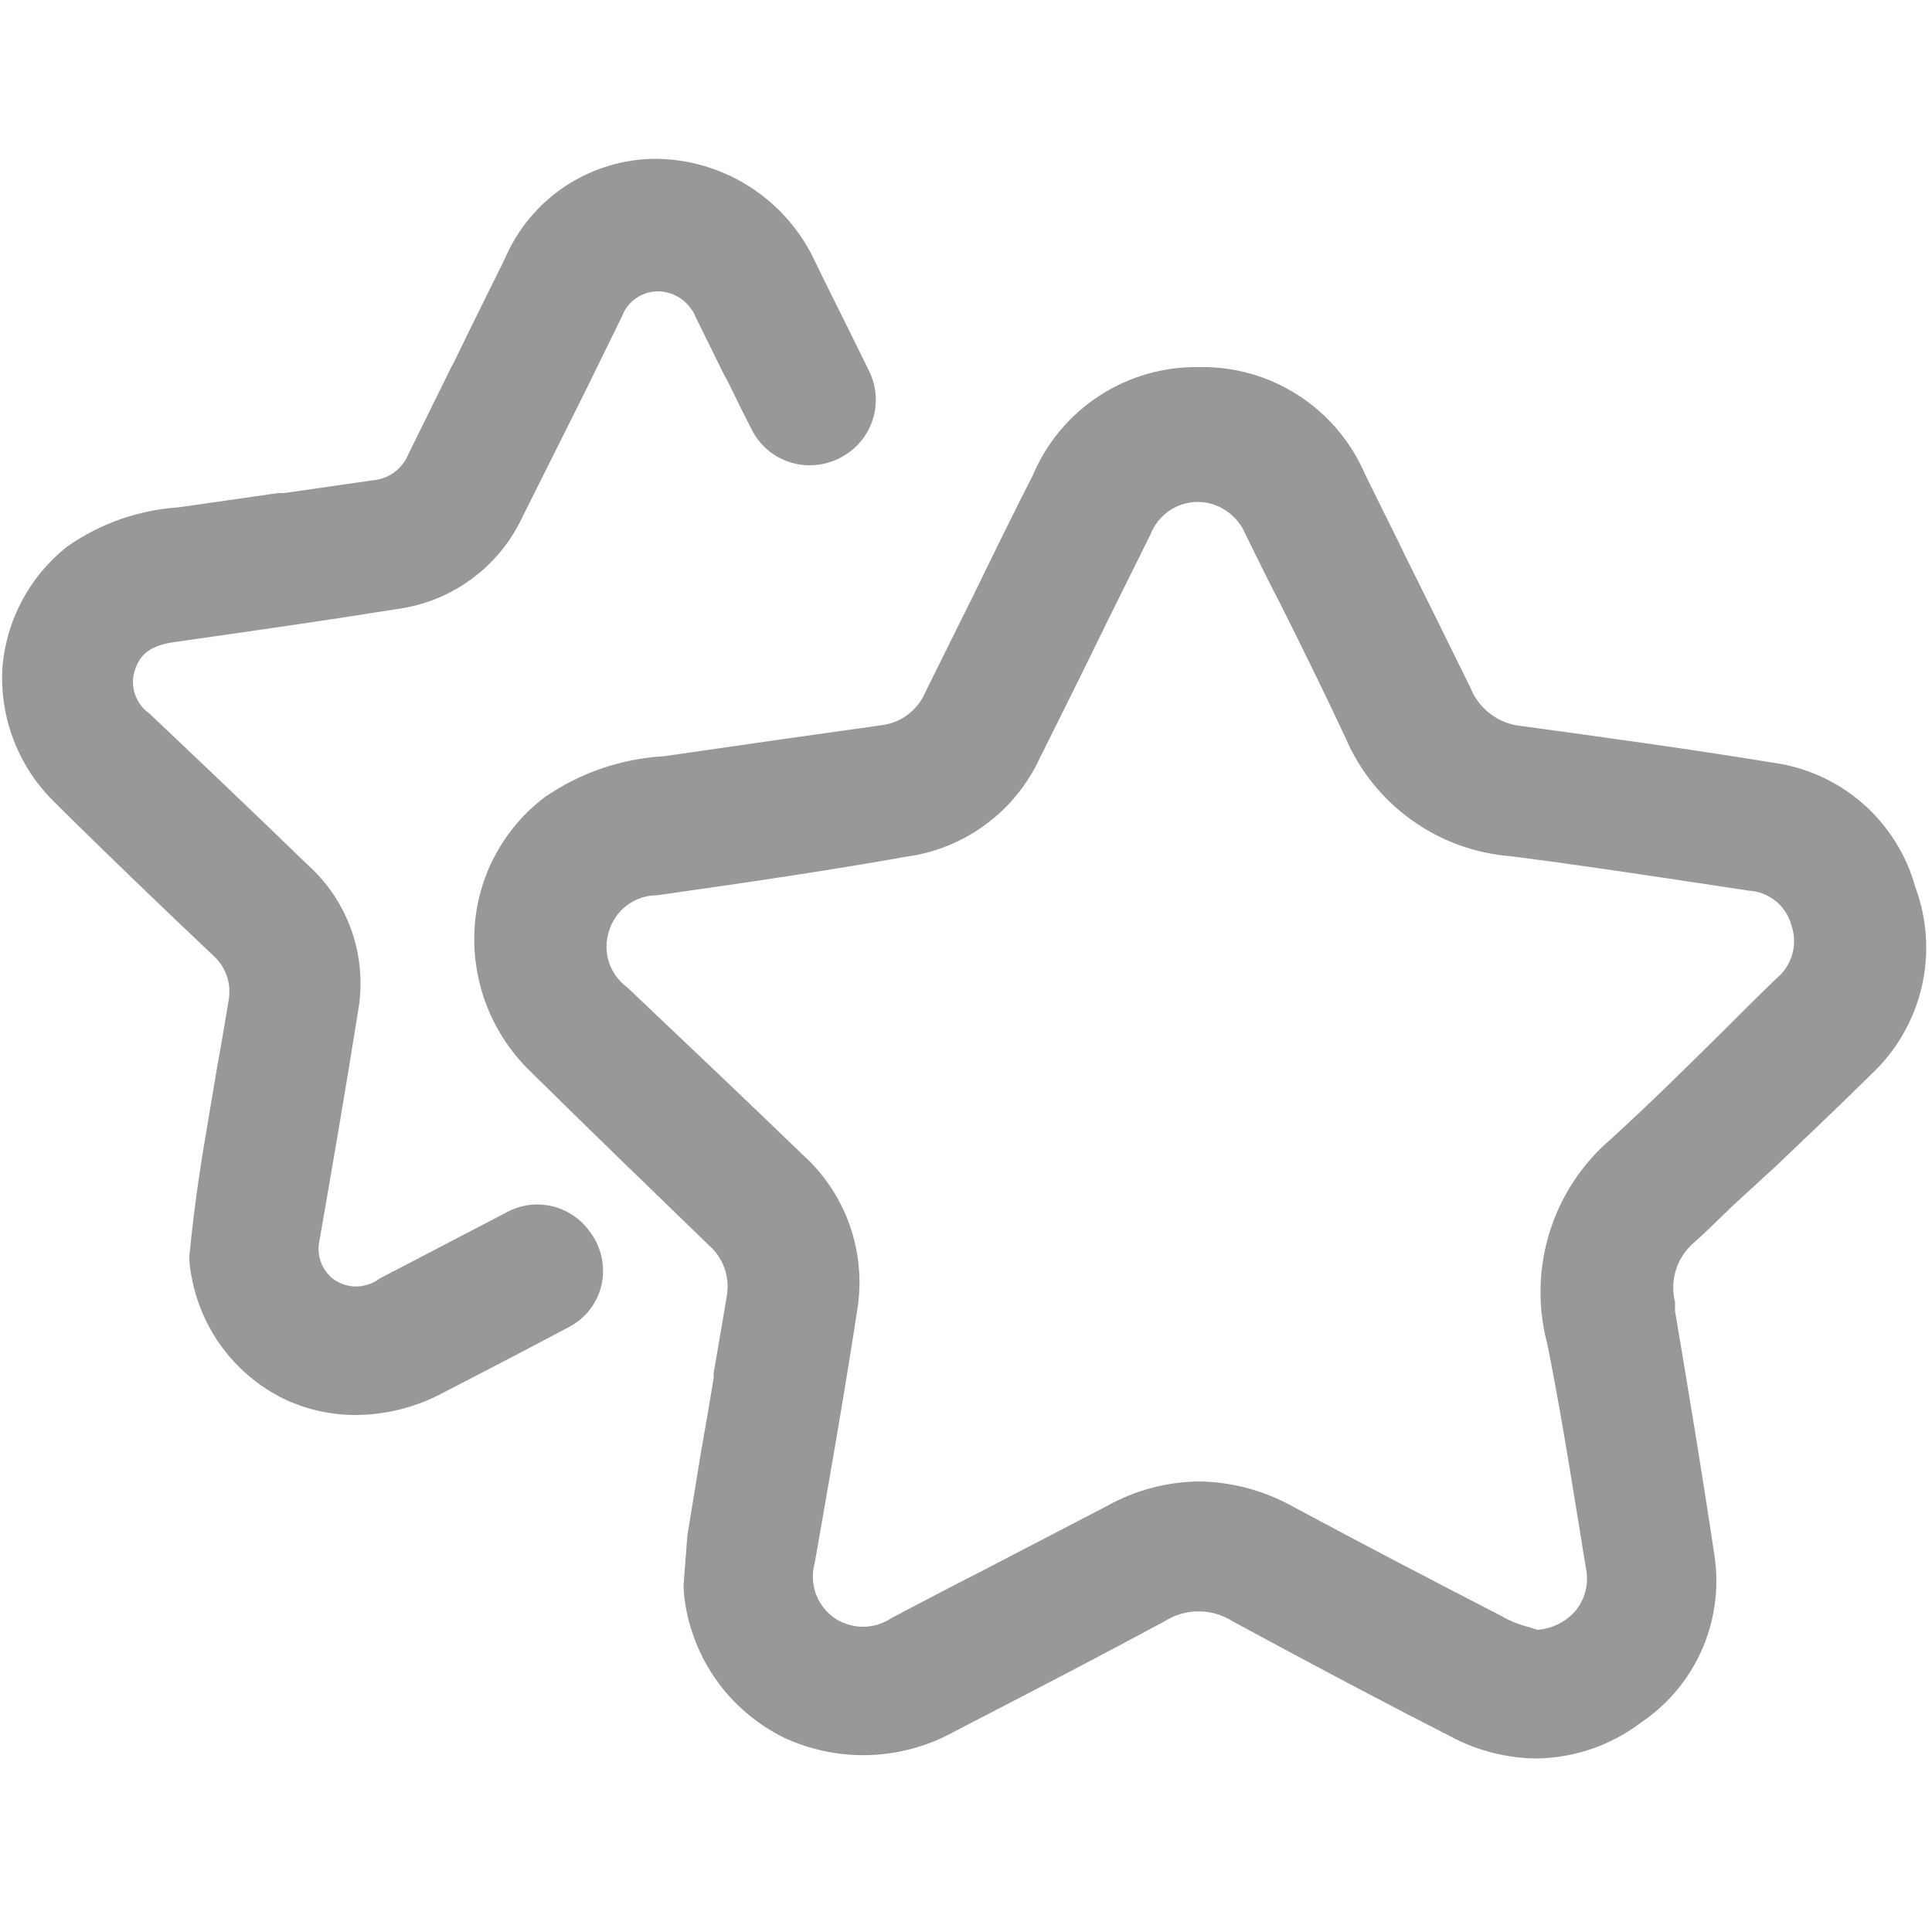 <svg width="32" height="32" viewBox="0 0 32 32" fill="none" xmlns="http://www.w3.org/2000/svg">
<path d="M31.724 14.694C31.574 14.152 31.267 13.666 30.841 13.298C30.415 12.93 29.889 12.697 29.331 12.627C27.929 12.397 26.515 12.205 25.196 12.025C25.01 12.007 24.833 11.937 24.684 11.824C24.535 11.711 24.42 11.559 24.352 11.385C23.987 10.643 23.622 9.901 23.251 9.158L23.206 9.062L22.611 7.859C22.381 7.321 21.996 6.864 21.504 6.547C21.012 6.23 20.437 6.067 19.852 6.08C19.268 6.072 18.695 6.238 18.206 6.557C17.717 6.876 17.334 7.334 17.107 7.872C16.78 8.512 16.467 9.152 16.134 9.837L15.328 11.462C15.265 11.611 15.164 11.741 15.035 11.838C14.905 11.935 14.752 11.995 14.592 12.013L12.96 12.243L11.001 12.525C10.292 12.565 9.608 12.8 9.024 13.203C8.682 13.461 8.401 13.791 8.2 14.169C7.998 14.547 7.882 14.964 7.859 15.392C7.836 15.826 7.906 16.261 8.065 16.666C8.224 17.071 8.468 17.438 8.78 17.741C9.785 18.733 10.79 19.705 11.737 20.621C11.856 20.723 11.946 20.855 11.999 21.003C12.052 21.151 12.065 21.311 12.038 21.465C11.968 21.894 11.891 22.317 11.82 22.745V22.829C11.756 23.225 11.686 23.622 11.616 24.019L11.385 25.433L11.321 26.265C11.325 26.386 11.338 26.506 11.36 26.624C11.443 27.085 11.633 27.521 11.915 27.896C12.198 28.27 12.564 28.573 12.985 28.781C13.425 28.985 13.906 29.084 14.39 29.07C14.875 29.055 15.349 28.928 15.776 28.697L16.243 28.454C17.248 27.936 18.278 27.398 19.289 26.854C19.457 26.746 19.653 26.689 19.852 26.689C20.052 26.689 20.247 26.746 20.416 26.854C21.868 27.641 22.976 28.224 24.051 28.774C24.481 29 24.96 29.121 25.446 29.126C26.073 29.118 26.681 28.91 27.18 28.531C27.636 28.224 27.992 27.792 28.206 27.286C28.419 26.78 28.481 26.223 28.384 25.683C28.185 24.345 27.961 23.008 27.744 21.715V21.568C27.699 21.391 27.704 21.204 27.76 21.03C27.815 20.856 27.918 20.701 28.057 20.582C28.217 20.441 28.371 20.288 28.524 20.141L28.71 19.961L29.408 19.321C29.926 18.829 30.464 18.317 30.982 17.805C31.4 17.418 31.694 16.916 31.826 16.362C31.958 15.808 31.923 15.228 31.724 14.694V14.694ZM25.619 22.214C25.804 23.129 25.958 24.064 26.105 24.973C26.163 25.312 26.214 25.657 26.272 25.997C26.293 26.114 26.29 26.235 26.261 26.351C26.232 26.466 26.179 26.575 26.105 26.669C26.026 26.763 25.928 26.84 25.818 26.896C25.708 26.952 25.588 26.986 25.465 26.995L25.324 26.95C25.207 26.921 25.094 26.881 24.985 26.829L24.889 26.777C23.75 26.189 22.566 25.574 21.414 24.953C20.938 24.688 20.404 24.545 19.859 24.537C19.323 24.544 18.797 24.684 18.329 24.947L16.236 26.035C15.744 26.285 15.257 26.541 14.771 26.797C14.63 26.893 14.464 26.944 14.294 26.944C14.124 26.944 13.958 26.893 13.817 26.797C13.674 26.695 13.567 26.552 13.509 26.387C13.452 26.222 13.448 26.043 13.497 25.875C13.721 24.595 13.977 23.142 14.201 21.683C14.275 21.214 14.23 20.735 14.072 20.288C13.913 19.841 13.645 19.44 13.292 19.123C12.377 18.24 11.468 17.376 10.387 16.352C10.245 16.248 10.14 16.103 10.086 15.937C10.032 15.77 10.032 15.591 10.086 15.424C10.137 15.252 10.242 15.102 10.384 14.995C10.527 14.888 10.701 14.829 10.88 14.829C12.556 14.592 13.83 14.4 15.014 14.189C15.49 14.124 15.941 13.941 16.327 13.655C16.713 13.37 17.021 12.992 17.222 12.557C17.587 11.827 17.952 11.091 18.31 10.355L19.059 8.845C19.138 8.644 19.291 8.482 19.486 8.391C19.682 8.301 19.904 8.289 20.108 8.358C20.226 8.4 20.334 8.466 20.424 8.552C20.514 8.638 20.586 8.742 20.633 8.857C20.825 9.248 21.017 9.638 21.216 10.022C21.574 10.739 21.939 11.475 22.284 12.217C22.518 12.764 22.897 13.235 23.38 13.582C23.863 13.928 24.431 14.136 25.024 14.182C25.894 14.291 26.784 14.425 27.648 14.553L28.966 14.752C29.128 14.761 29.284 14.821 29.41 14.923C29.536 15.025 29.627 15.165 29.67 15.321C29.724 15.474 29.73 15.64 29.688 15.797C29.646 15.953 29.557 16.093 29.433 16.198C29.145 16.473 28.864 16.755 28.563 17.056C27.955 17.657 27.328 18.278 26.688 18.861C26.213 19.266 25.861 19.796 25.672 20.391C25.483 20.986 25.465 21.622 25.619 22.227V22.214Z" fill="#323232" fill-opacity="0.5"/>
<path d="M8.397 20.077L7.635 20.474L6.285 21.178C6.174 21.262 6.038 21.308 5.898 21.308C5.758 21.308 5.622 21.262 5.51 21.178C5.418 21.102 5.349 21.002 5.31 20.889C5.272 20.776 5.266 20.654 5.293 20.538C5.491 19.405 5.722 18.061 5.933 16.736C6.009 16.294 5.972 15.84 5.824 15.417C5.676 14.993 5.423 14.615 5.088 14.317C4.211 13.466 3.315 12.614 2.477 11.821C2.364 11.742 2.28 11.63 2.236 11.499C2.192 11.369 2.191 11.228 2.234 11.098C2.298 10.906 2.419 10.701 2.874 10.637C4.365 10.425 5.51 10.259 6.586 10.086C7.03 10.026 7.452 9.854 7.813 9.588C8.175 9.322 8.463 8.97 8.653 8.563L9.613 6.643L9.734 6.4L10.298 5.248C10.355 5.088 10.474 4.958 10.628 4.886C10.781 4.814 10.957 4.806 11.117 4.864C11.21 4.897 11.294 4.95 11.364 5.018C11.435 5.087 11.49 5.169 11.527 5.261L11.987 6.195L12.064 6.336C12.186 6.592 12.314 6.848 12.442 7.098C12.51 7.239 12.608 7.364 12.73 7.464C12.851 7.563 12.993 7.635 13.146 7.674C13.298 7.712 13.457 7.717 13.612 7.688C13.766 7.659 13.913 7.598 14.042 7.507C14.255 7.36 14.407 7.142 14.472 6.891C14.537 6.641 14.509 6.376 14.394 6.144L14.035 5.414C13.843 5.03 13.651 4.646 13.466 4.262C13.225 3.776 12.854 3.366 12.394 3.078C11.934 2.789 11.404 2.635 10.861 2.63V2.63C10.327 2.632 9.805 2.791 9.36 3.086C8.915 3.382 8.567 3.802 8.358 4.294C8.077 4.864 7.795 5.427 7.52 5.997L7.475 6.08L6.765 7.52C6.717 7.64 6.636 7.744 6.532 7.821C6.428 7.898 6.305 7.944 6.176 7.955L4.71 8.166H4.614L2.957 8.403C2.3 8.447 1.667 8.668 1.126 9.043C0.811 9.289 0.551 9.598 0.364 9.951C0.176 10.304 0.065 10.692 0.038 11.091C0.019 11.497 0.086 11.903 0.235 12.281C0.384 12.66 0.611 13.002 0.902 13.286C1.779 14.157 2.694 15.034 3.552 15.846C3.647 15.937 3.717 16.048 3.759 16.172C3.8 16.296 3.81 16.428 3.789 16.557C3.725 16.941 3.661 17.325 3.59 17.709C3.533 18.067 3.469 18.419 3.411 18.778C3.238 19.776 3.162 20.538 3.136 20.813C3.136 20.927 3.149 21.041 3.174 21.152C3.254 21.583 3.433 21.99 3.697 22.34C3.962 22.69 4.304 22.974 4.698 23.168C5.071 23.346 5.48 23.438 5.894 23.437C6.392 23.433 6.882 23.311 7.322 23.078C8.026 22.713 8.73 22.349 9.427 21.978C9.563 21.907 9.681 21.807 9.774 21.685C9.867 21.563 9.932 21.423 9.965 21.274C9.997 21.122 9.996 20.965 9.962 20.813C9.927 20.662 9.861 20.52 9.766 20.397C9.616 20.186 9.394 20.037 9.142 19.978C8.89 19.919 8.625 19.954 8.397 20.077V20.077Z" fill="#323232" fill-opacity="0.5"/>
</svg>

